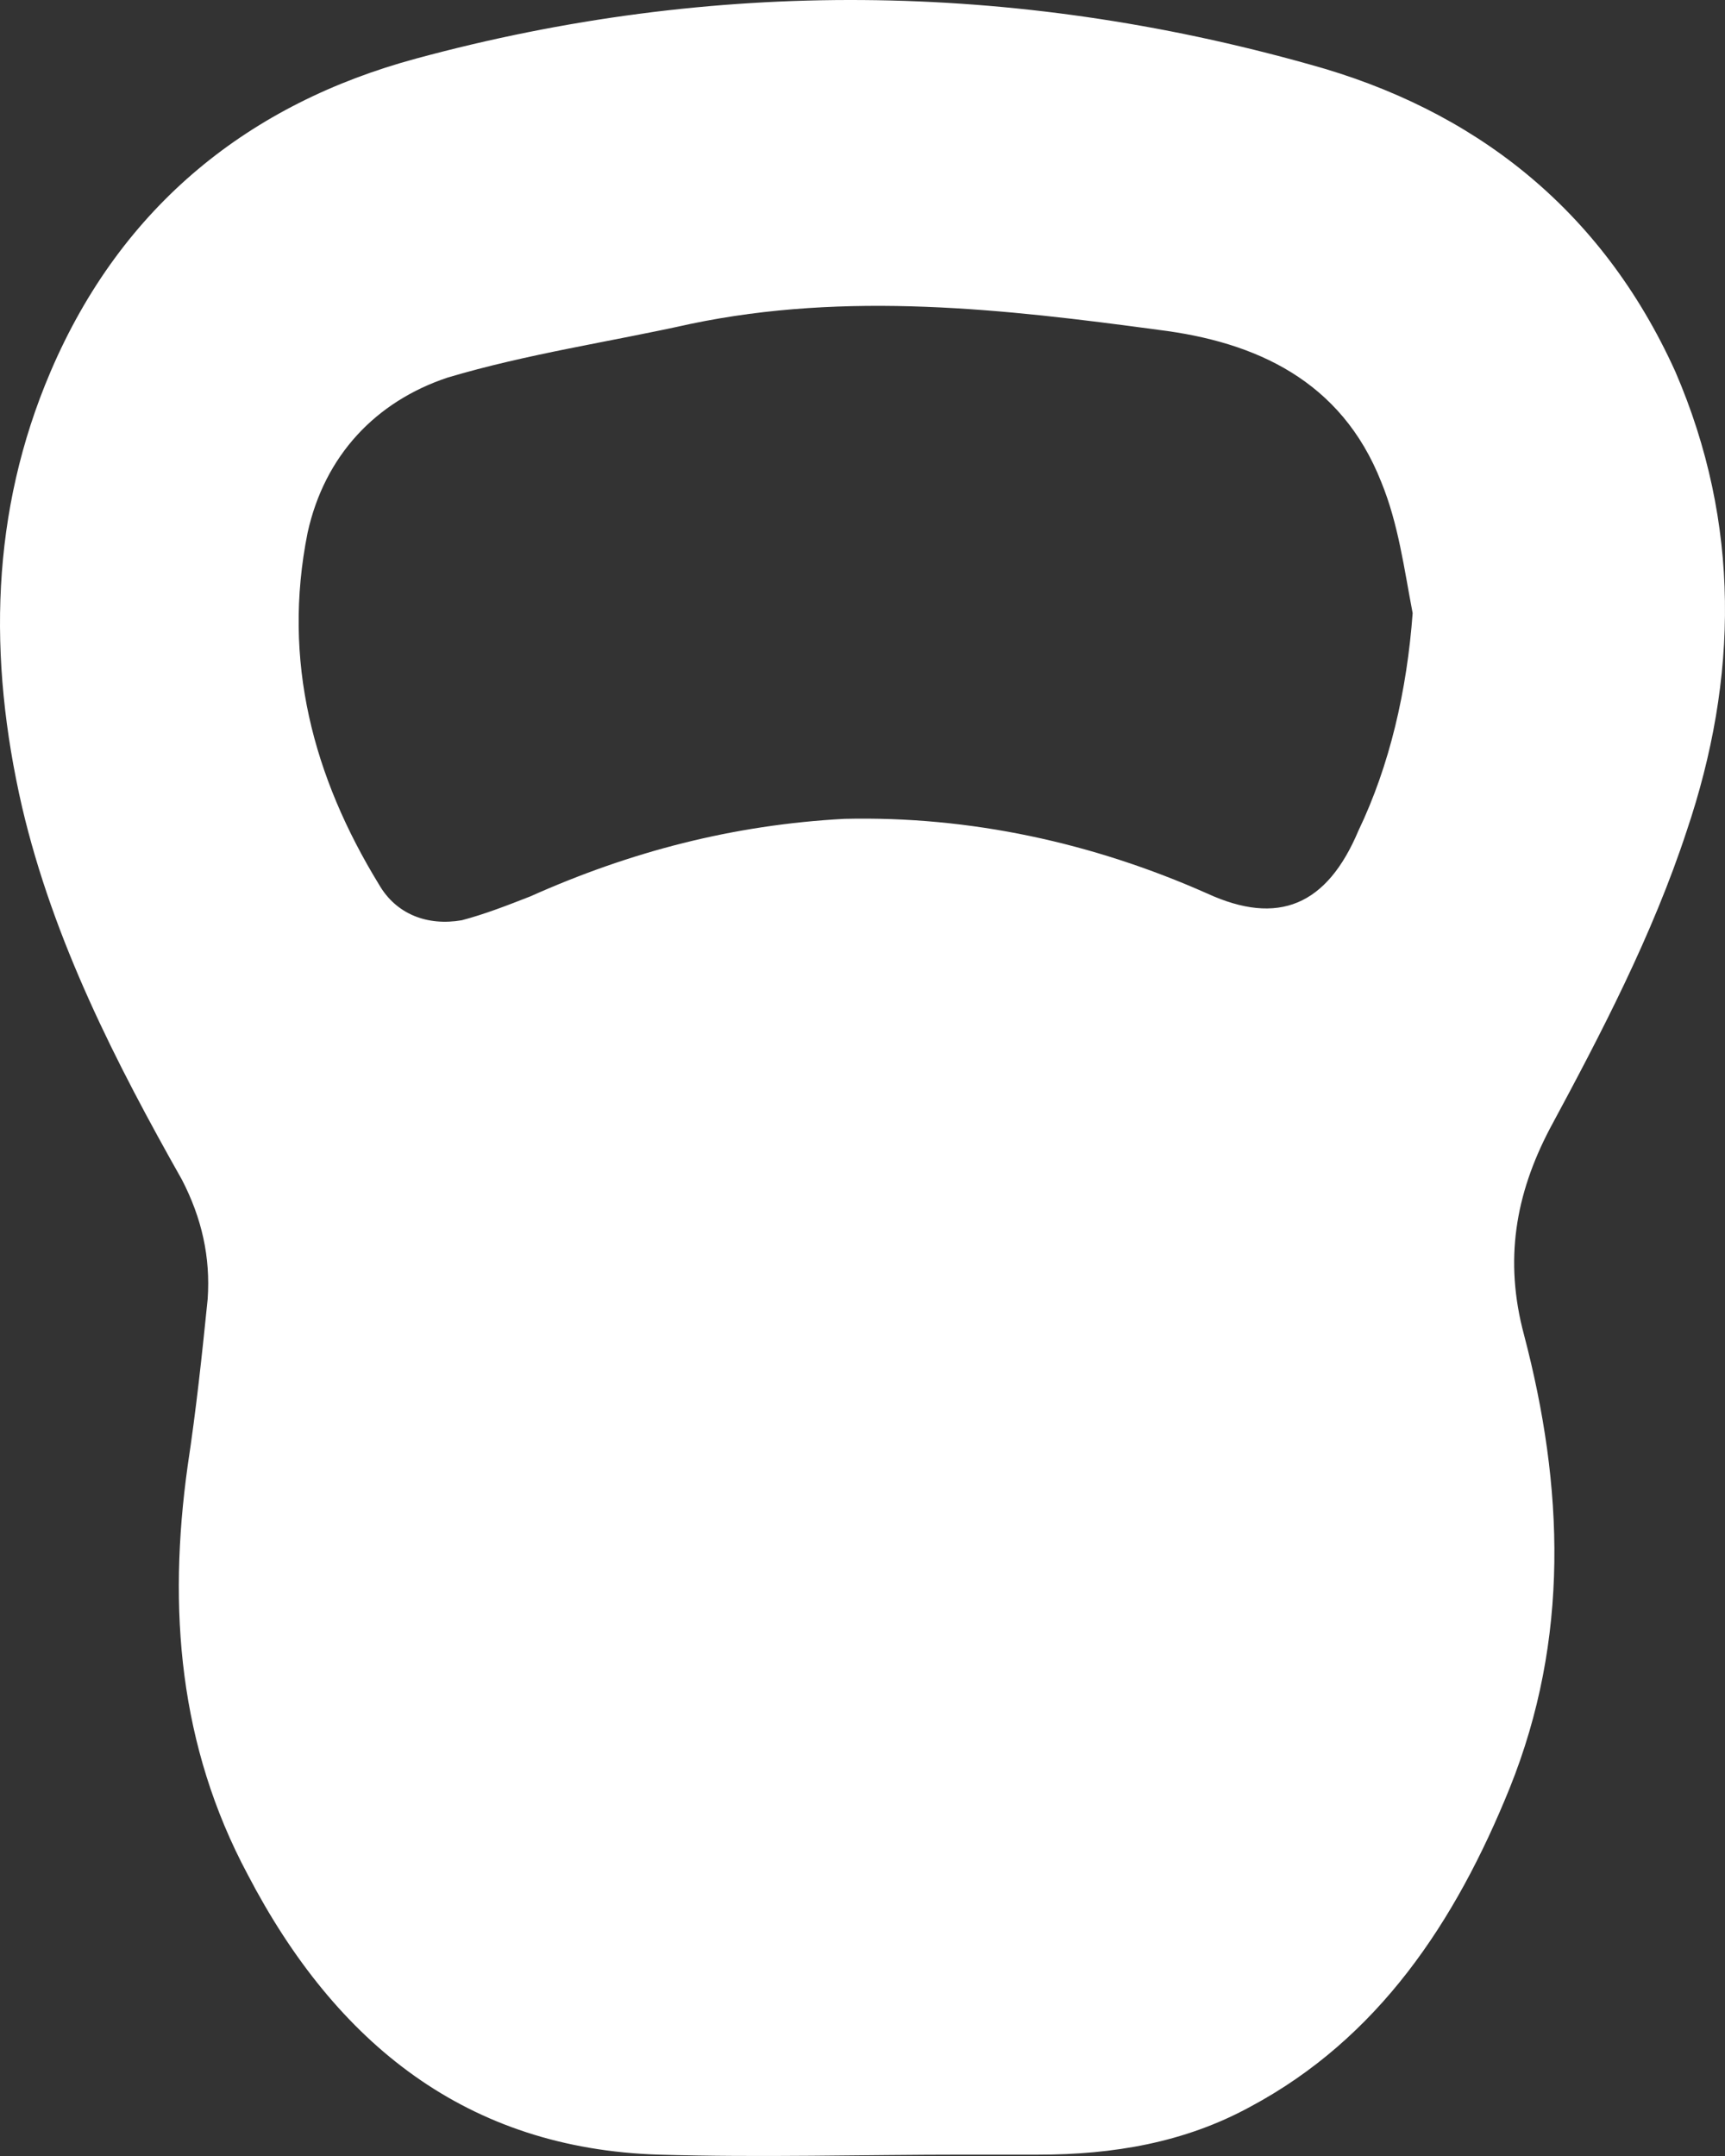 <svg width="28" height="35" viewBox="0 0 28 35" fill="none" xmlns="http://www.w3.org/2000/svg">
<rect x="0" y="0" width="28" height="35" fill="#333333" stroke="none"/>
<path d="M15.653 34.978C13.985 34.978 12.362 35.027 10.694 34.978C7.588 34.882 5.456 33.188 4.019 30.428C2.907 28.347 2.722 26.121 3.046 23.797C3.185 22.878 3.278 22.006 3.371 21.087C3.417 20.409 3.278 19.78 2.953 19.151C1.887 17.263 0.868 15.278 0.358 13.1C-0.198 10.68 -0.152 8.308 0.821 6.033C1.98 3.322 4.066 1.677 6.754 0.951C11.574 -0.356 16.441 -0.308 21.261 1.047C23.903 1.773 25.989 3.371 27.194 6.033C28.26 8.502 28.213 11.018 27.379 13.487C26.823 15.181 25.989 16.779 25.154 18.328C24.598 19.392 24.413 20.457 24.737 21.667C25.386 24.136 25.479 26.605 24.506 29.025C23.625 31.203 22.373 33.091 20.288 34.204C19.222 34.785 18.063 34.978 16.858 34.978H15.653H15.653ZM22.93 9.954C22.791 9.228 22.698 8.502 22.42 7.824C21.771 6.178 20.381 5.549 18.805 5.355C16.302 5.017 13.753 4.726 11.204 5.259C9.906 5.549 8.562 5.743 7.264 6.13C6.105 6.517 5.271 7.388 4.993 8.647C4.576 10.728 5.085 12.616 6.151 14.358C6.43 14.843 6.939 15.036 7.496 14.939C7.866 14.842 8.237 14.697 8.608 14.552C10.23 13.826 11.899 13.39 13.706 13.293C15.746 13.245 17.739 13.681 19.593 14.504C20.751 15.036 21.539 14.697 22.049 13.487C22.559 12.422 22.837 11.212 22.93 9.954L22.93 9.954Z" fill="white"/>
</svg>
